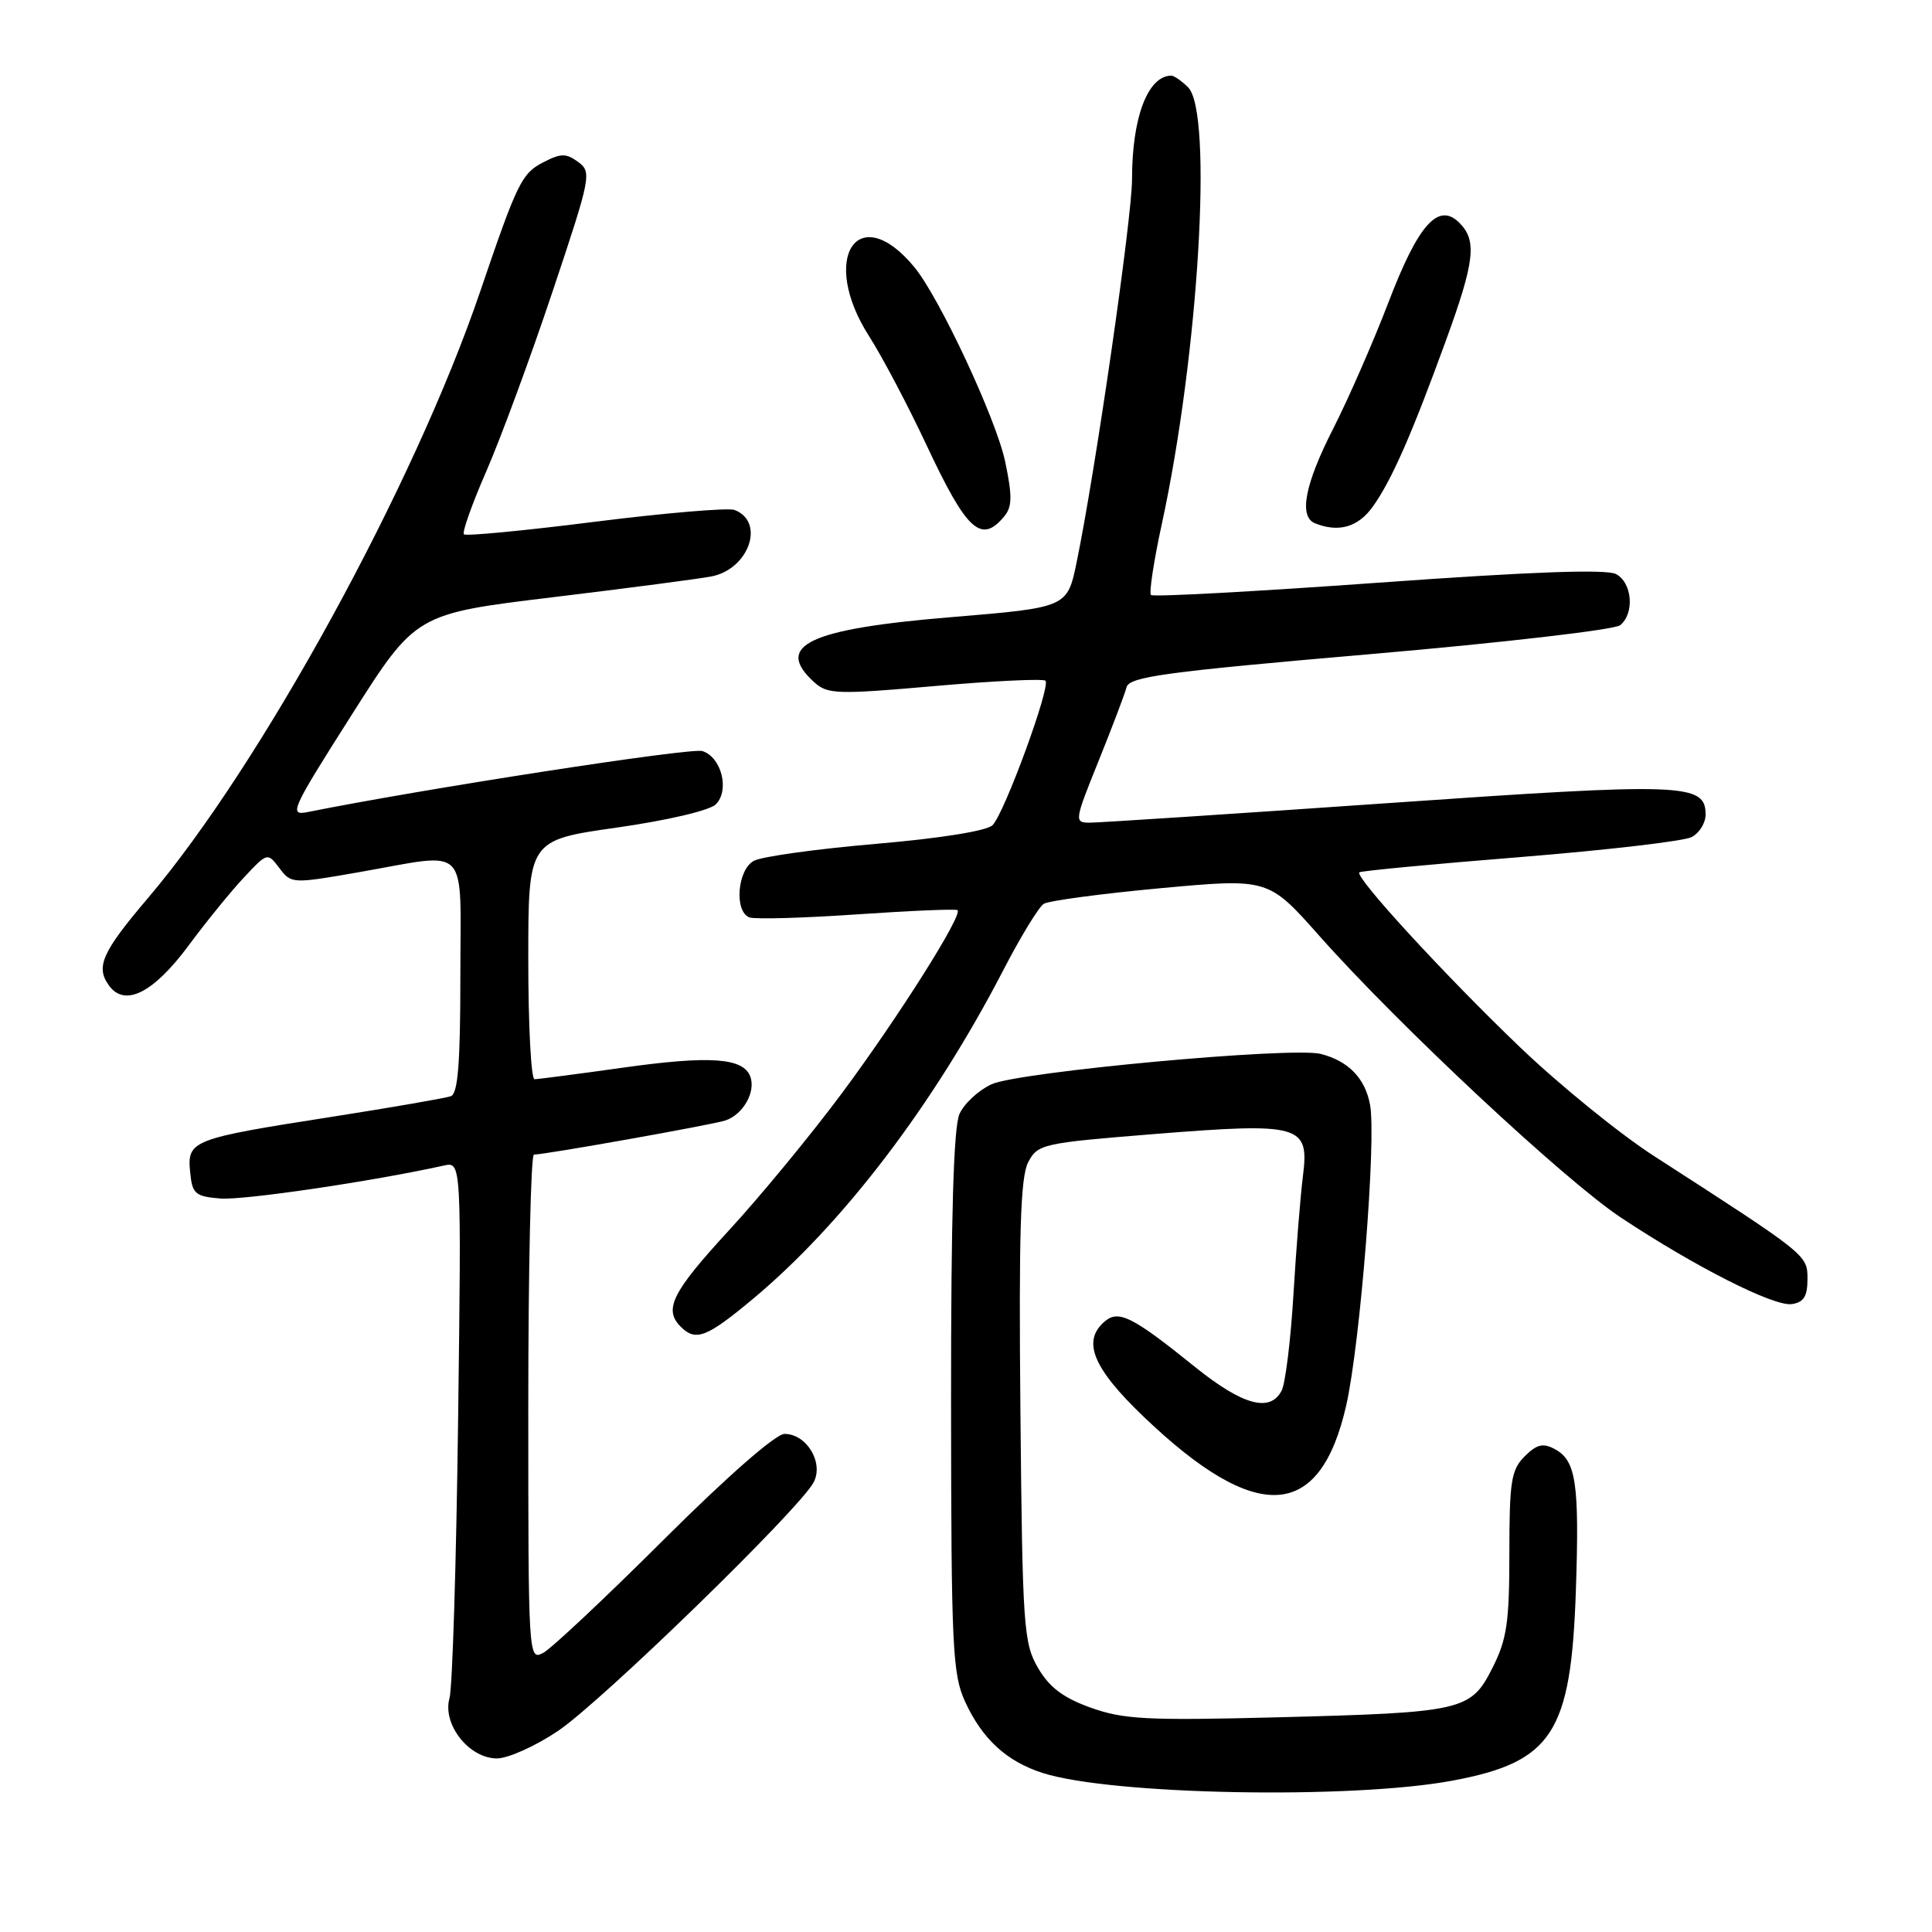 <?xml version="1.0" encoding="UTF-8" standalone="no"?>
<!DOCTYPE svg PUBLIC "-//W3C//DTD SVG 1.1//EN" "http://www.w3.org/Graphics/SVG/1.1/DTD/svg11.dtd" >
<svg xmlns="http://www.w3.org/2000/svg" xmlns:xlink="http://www.w3.org/1999/xlink" version="1.1" viewBox="0 0 256 256">
 <g >
 <path fill="currentColor"
d=" M 192.48 235.94 C 205.70 233.46 208.17 229.65 208.81 210.78 C 209.29 196.51 208.84 193.52 206.01 192.01 C 204.46 191.17 203.62 191.38 202.02 192.98 C 200.24 194.76 200.00 196.29 200.00 205.79 C 200.00 214.99 199.67 217.23 197.75 221.02 C 194.87 226.70 193.92 226.92 169.00 227.56 C 152.01 227.99 148.86 227.83 144.54 226.28 C 140.88 224.97 139.04 223.58 137.54 221.00 C 135.63 217.72 135.48 215.59 135.21 187.00 C 134.99 163.30 135.22 155.94 136.24 154.00 C 137.51 151.59 138.11 151.46 153.03 150.26 C 172.32 148.72 173.50 149.06 172.65 155.79 C 172.32 158.38 171.75 165.45 171.39 171.50 C 171.03 177.55 170.32 183.29 169.83 184.25 C 168.31 187.21 164.67 186.22 158.31 181.10 C 150.13 174.50 148.25 173.55 146.44 175.05 C 143.31 177.65 144.76 181.24 151.57 187.75 C 166.49 202.02 174.90 201.55 178.38 186.23 C 180.24 178.03 182.39 150.98 181.54 146.39 C 180.89 142.87 178.67 140.58 175.00 139.65 C 171.19 138.68 134.98 142.02 131.39 143.67 C 129.68 144.45 127.76 146.22 127.14 147.60 C 126.35 149.32 126.01 161.18 126.02 185.80 C 126.04 218.37 126.21 221.85 127.89 225.50 C 130.17 230.45 133.39 233.40 138.16 234.93 C 147.29 237.85 179.14 238.44 192.48 235.94 Z  M 73.95 229.35 C 79.75 225.44 106.01 199.90 107.82 196.40 C 109.17 193.80 106.88 190.00 103.95 190.00 C 102.79 190.00 96.35 195.64 87.99 203.97 C 80.28 211.66 73.08 218.42 71.99 219.01 C 70.02 220.06 70.00 219.69 70.00 186.54 C 70.00 168.09 70.34 153.00 70.75 152.99 C 72.27 152.98 94.22 149.07 96.08 148.48 C 98.45 147.72 100.19 144.67 99.41 142.63 C 98.46 140.16 94.07 139.85 82.55 141.47 C 76.56 142.31 71.28 143.00 70.83 143.00 C 70.37 143.00 70.00 135.87 70.00 127.16 C 70.00 111.33 70.00 111.33 81.72 109.66 C 88.42 108.71 94.04 107.39 94.85 106.58 C 96.71 104.72 95.60 100.32 93.07 99.52 C 91.56 99.04 56.05 104.53 40.78 107.60 C 38.23 108.11 38.57 107.36 46.59 94.74 C 55.10 81.33 55.10 81.33 73.30 79.13 C 83.31 77.92 92.75 76.68 94.28 76.38 C 99.26 75.39 101.42 69.14 97.33 67.57 C 96.50 67.26 88.20 67.96 78.88 69.13 C 69.56 70.31 61.72 71.06 61.47 70.80 C 61.21 70.54 62.55 66.77 64.45 62.42 C 66.35 58.06 70.29 47.38 73.20 38.68 C 78.30 23.44 78.43 22.81 76.62 21.47 C 75.01 20.29 74.33 20.29 71.96 21.52 C 69.13 22.98 68.53 24.22 63.64 38.59 C 54.93 64.21 34.56 101.41 19.62 118.98 C 13.50 126.18 12.64 128.12 14.45 130.60 C 16.55 133.48 20.34 131.57 25.01 125.26 C 27.36 122.09 30.67 118.02 32.37 116.22 C 35.44 112.95 35.45 112.95 37.03 115.04 C 38.59 117.11 38.74 117.11 47.56 115.57 C 62.43 112.97 61.00 111.50 61.00 129.39 C 61.00 140.79 60.68 144.91 59.75 145.25 C 59.06 145.50 51.98 146.73 44.00 147.98 C 25.40 150.88 24.79 151.12 25.19 155.26 C 25.47 158.20 25.84 158.53 29.19 158.81 C 32.22 159.06 49.35 156.54 58.82 154.44 C 61.14 153.93 61.14 153.93 60.70 188.21 C 60.46 207.07 59.95 223.64 59.56 225.02 C 58.59 228.48 62.15 233.00 65.84 233.00 C 67.32 233.00 70.97 231.36 73.95 229.35 Z  M 99.70 172.17 C 111.68 162.19 123.68 146.44 132.97 128.50 C 135.25 124.10 137.65 120.16 138.31 119.76 C 138.96 119.35 145.93 118.42 153.78 117.69 C 168.06 116.38 168.06 116.38 174.83 124.02 C 185.31 135.83 207.35 156.42 214.80 161.35 C 224.66 167.88 235.05 173.14 237.42 172.80 C 239.00 172.57 239.50 171.78 239.50 169.50 C 239.50 166.28 239.58 166.35 219.18 153.19 C 214.65 150.27 206.68 143.80 201.46 138.81 C 191.56 129.34 179.46 116.18 180.12 115.59 C 180.33 115.40 189.91 114.49 201.42 113.57 C 212.93 112.64 223.17 111.45 224.17 110.91 C 225.18 110.37 226.00 109.04 226.00 107.94 C 226.00 103.78 223.22 103.68 183.90 106.42 C 163.33 107.85 145.55 109.01 144.39 109.01 C 142.33 109.00 142.36 108.78 145.56 100.85 C 147.36 96.38 149.04 91.97 149.27 91.07 C 149.64 89.67 154.32 89.03 181.54 86.68 C 199.05 85.17 213.97 83.44 214.69 82.84 C 216.61 81.25 216.28 77.22 214.14 76.07 C 212.86 75.39 202.93 75.75 182.64 77.21 C 166.34 78.38 152.78 79.12 152.51 78.84 C 152.24 78.57 152.88 74.33 153.95 69.42 C 158.82 46.99 160.75 14.89 157.43 11.57 C 156.56 10.71 155.55 10.01 155.18 10.02 C 152.07 10.09 150.00 15.58 150.00 23.74 C 150.00 28.87 145.13 62.58 142.66 74.50 C 141.42 80.50 141.42 80.50 125.99 81.78 C 107.12 83.34 102.52 85.54 107.90 90.41 C 109.66 92.00 110.93 92.04 123.91 90.90 C 131.66 90.22 138.24 89.91 138.53 90.20 C 139.26 90.93 133.09 107.77 131.52 109.34 C 130.75 110.10 124.64 111.08 116.02 111.82 C 108.19 112.49 100.94 113.50 99.90 114.06 C 97.70 115.23 97.26 120.78 99.30 121.56 C 100.01 121.83 106.42 121.65 113.55 121.16 C 120.67 120.67 126.67 120.42 126.88 120.60 C 127.61 121.23 118.97 134.89 111.54 144.88 C 107.45 150.38 100.71 158.56 96.55 163.07 C 89.04 171.23 87.91 173.51 90.20 175.80 C 92.18 177.78 93.62 177.23 99.70 172.17 Z  M 133.07 68.42 C 134.12 67.15 134.15 65.74 133.19 61.17 C 132.01 55.54 124.48 39.42 121.16 35.40 C 113.68 26.35 108.54 34.20 115.16 44.55 C 116.90 47.27 120.33 53.77 122.78 59.00 C 128.11 70.37 130.01 72.11 133.07 68.42 Z  M 181.92 67.11 C 184.40 63.63 187.05 57.60 191.59 45.13 C 195.41 34.64 195.73 31.87 193.38 29.53 C 190.59 26.73 187.92 29.73 183.96 40.11 C 181.98 45.27 178.71 52.75 176.69 56.73 C 172.89 64.16 172.06 68.46 174.25 69.34 C 177.38 70.60 179.97 69.85 181.92 67.11 Z "/>
</g>
</svg>